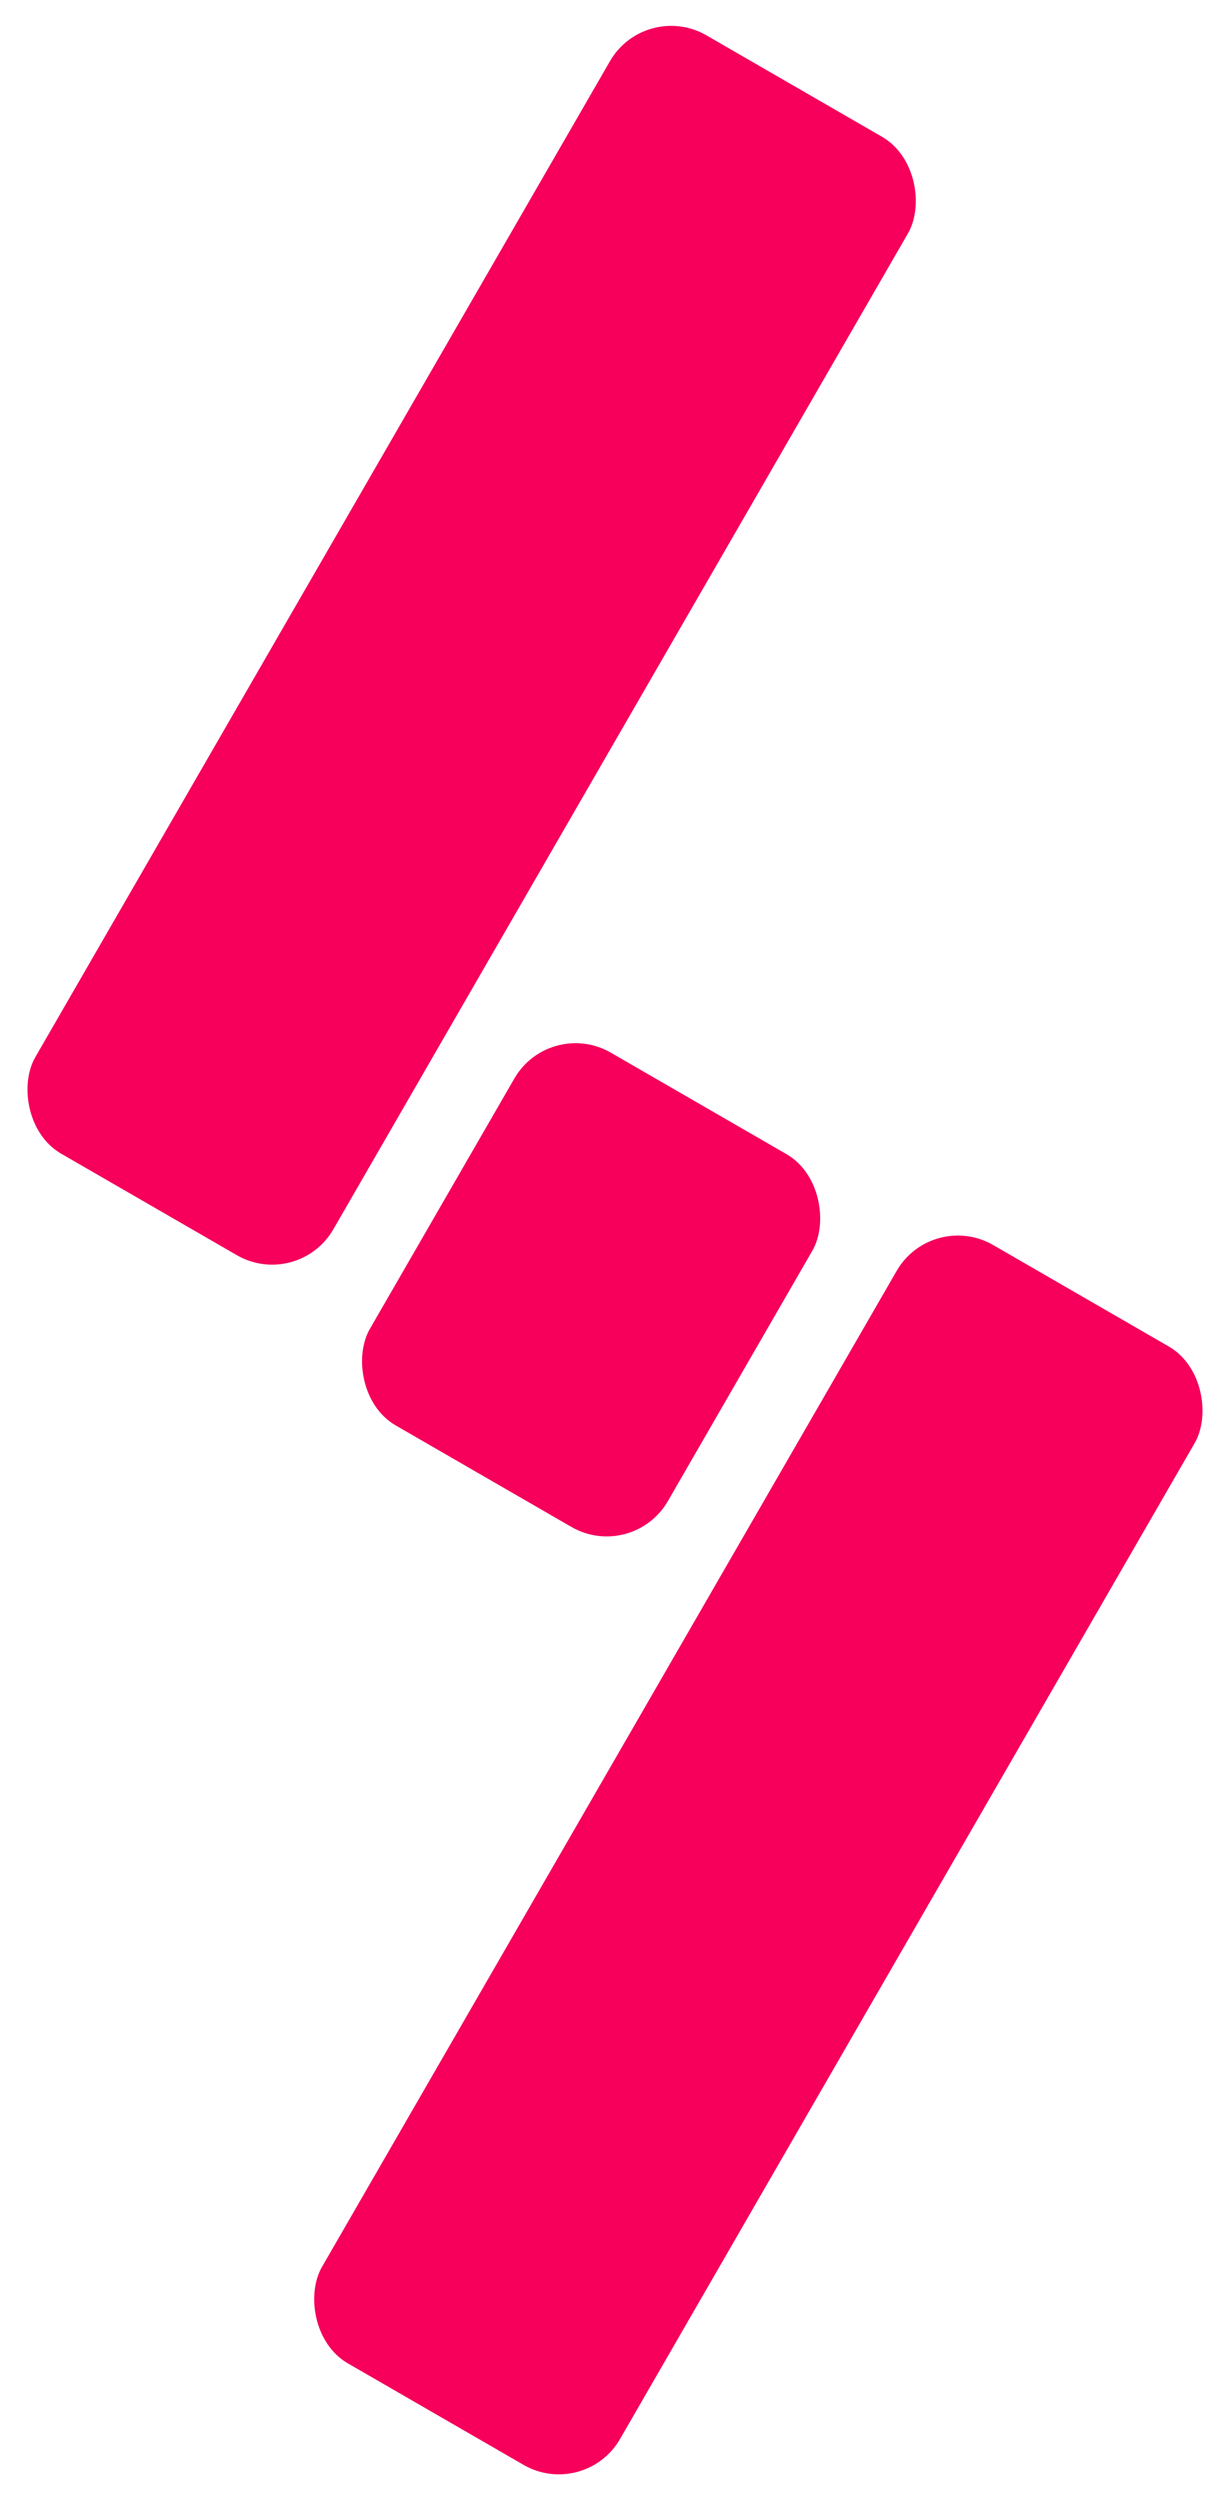 <svg xmlns="http://www.w3.org/2000/svg" width="174.101" height="353.664" viewBox="0 0 174.101 353.664">
  <g id="Logo_without_circle" data-name="Logo without circle" transform="translate(-338.629 -88.383)">
    <g id="Group_1" data-name="Group 1" transform="translate(338.629 88.383)">
      <rect id="Rectangle_2" data-name="Rectangle 2" width="48.711" height="182.668" rx="10" transform="translate(131.916 171.114) rotate(30)" fill="#f6005b"/>
      <rect id="Rectangle_3" data-name="Rectangle 3" width="48.711" height="60.889" rx="10" transform="translate(77.8 143.904) rotate(30)" fill="#f6005b"/>
      <rect id="Rectangle_4" data-name="Rectangle 4" width="48.711" height="182.668" rx="10" transform="translate(91.334 0) rotate(30)" fill="#f6005b"/>
    </g>
  </g>
</svg>
